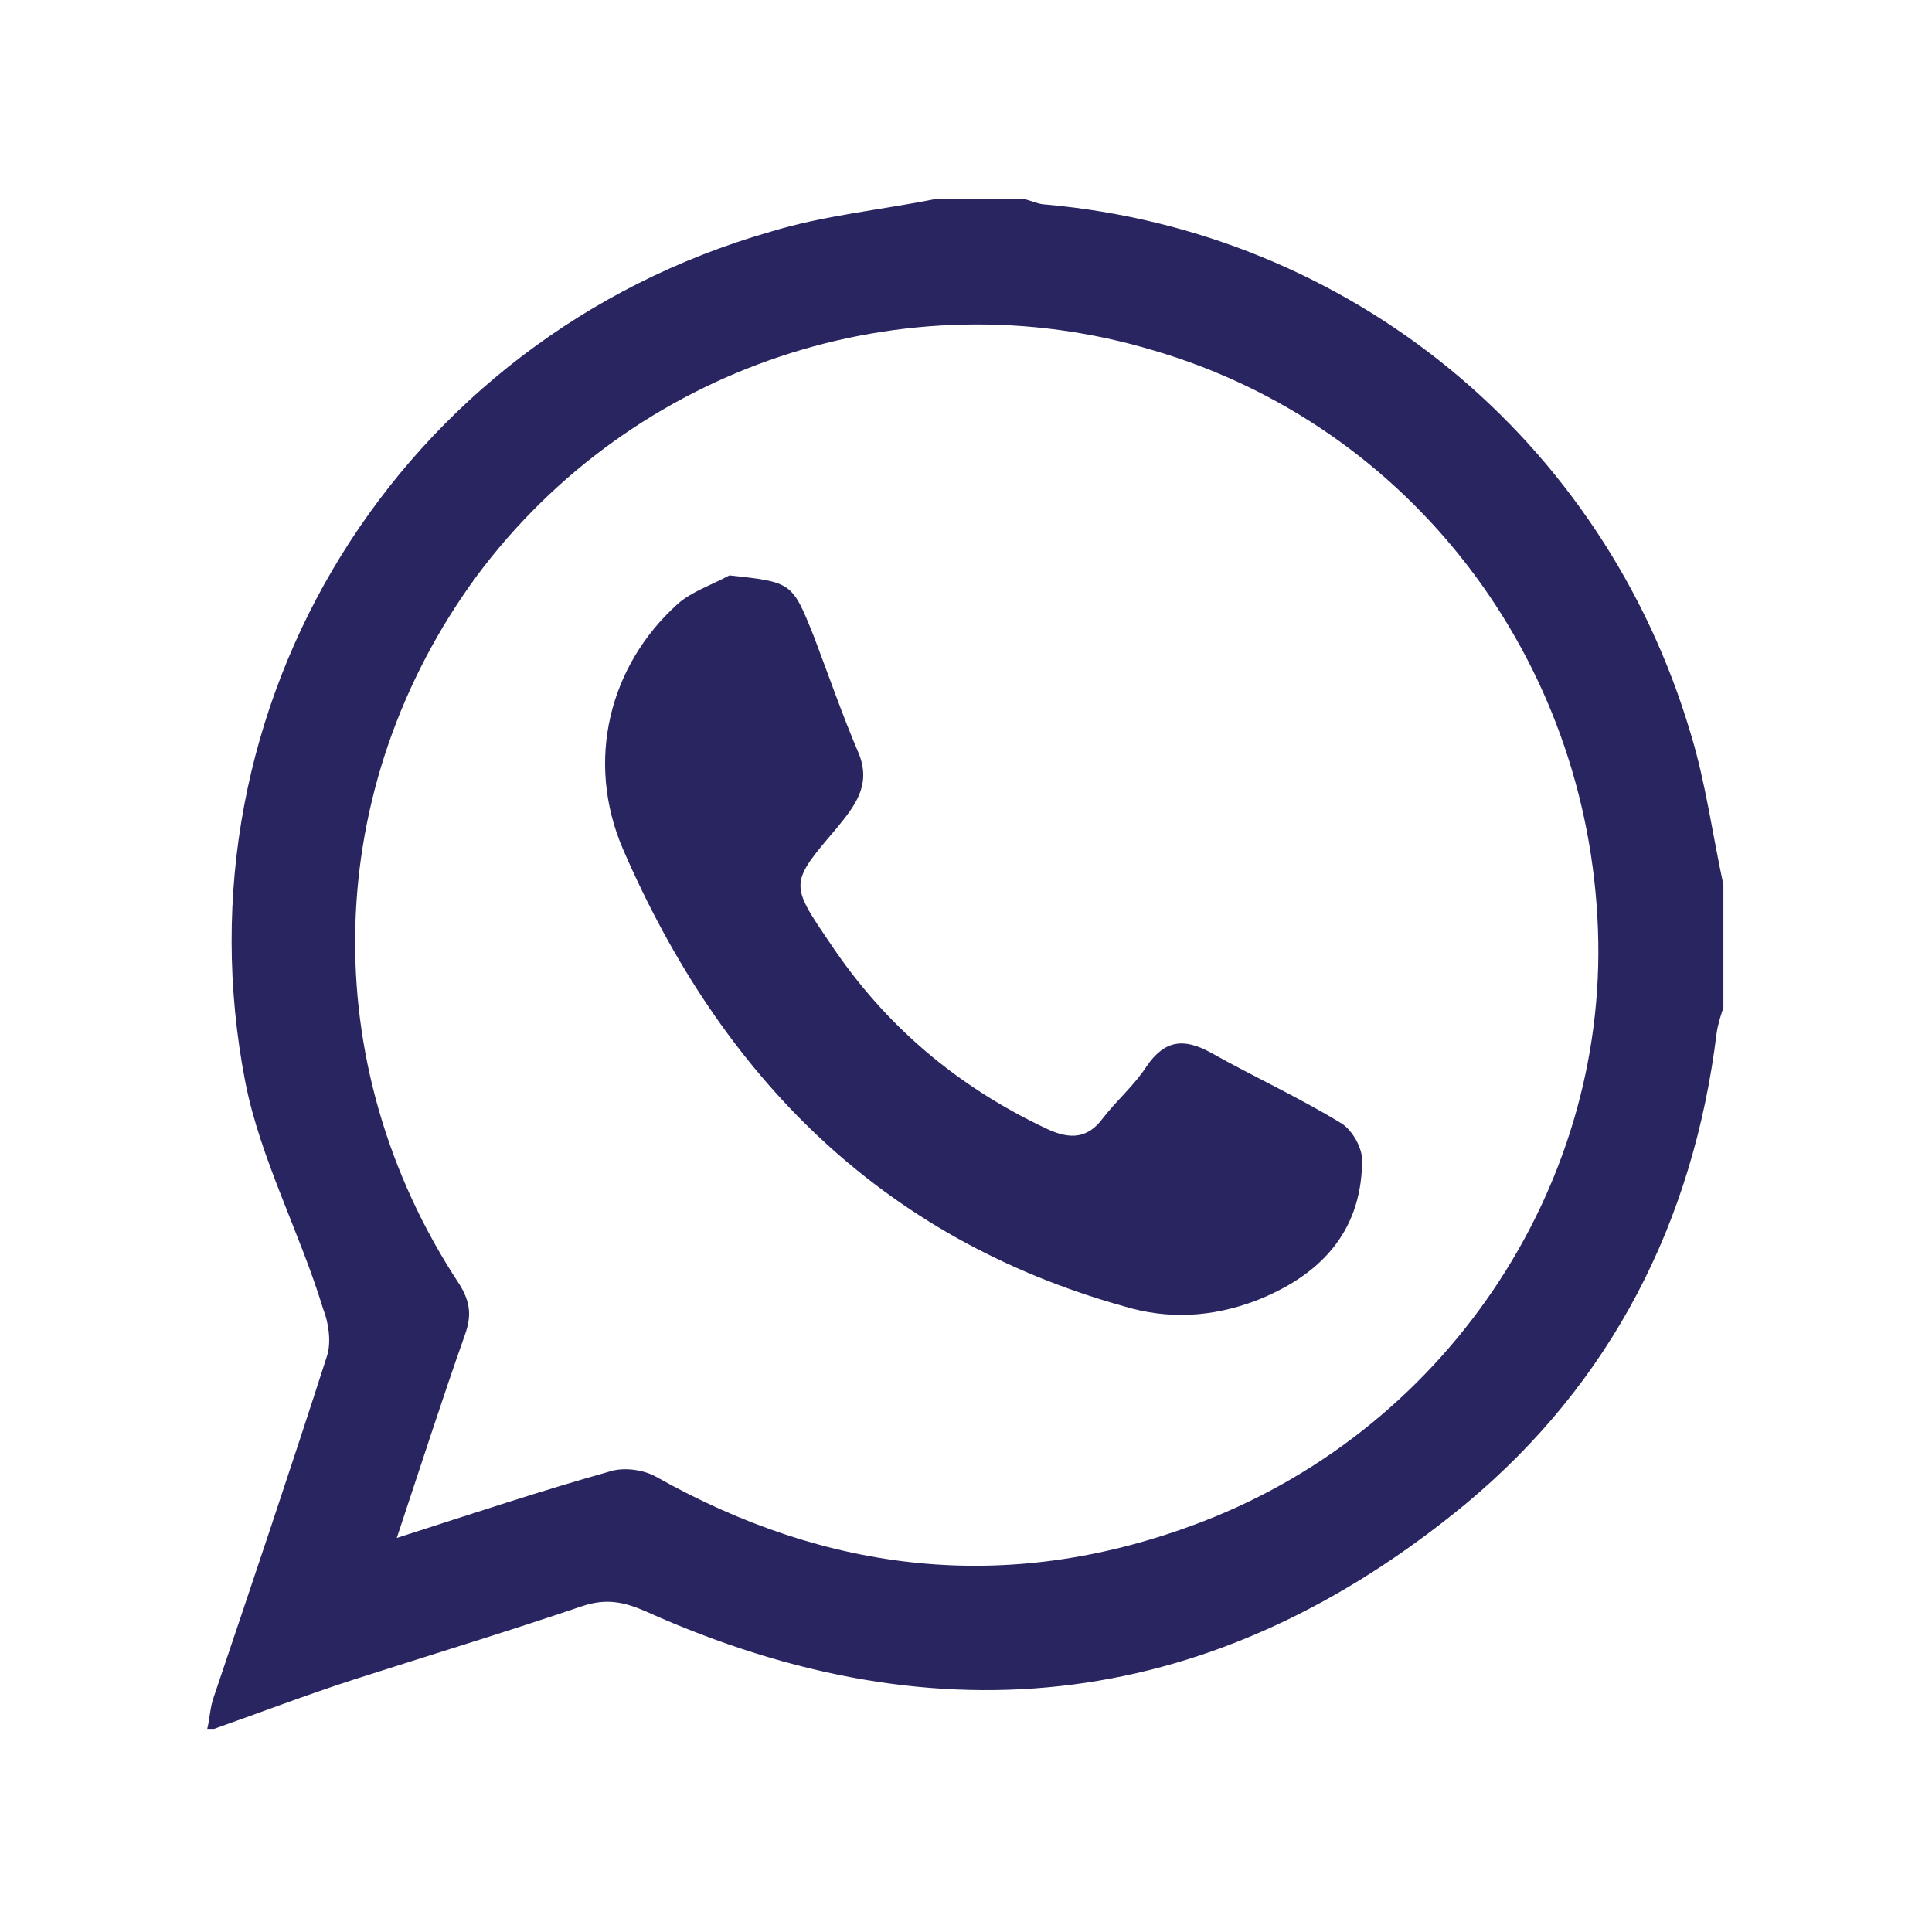 <?xml version="1.0" encoding="utf-8"?>
<!-- Generator: Adobe Illustrator 21.1.0, SVG Export Plug-In . SVG Version: 6.00 Build 0)  -->
<svg version="1.1" id="Layer_1" xmlns="http://www.w3.org/2000/svg" xmlns:xlink="http://www.w3.org/1999/xlink" x="0px" y="0px"
	 viewBox="0 0 141.7 141.7" style="enable-background:new 0 0 141.7 141.7;" xml:space="preserve">
<style type="text/css">
	.st0{fill:#282560;}
</style>
<g>
	<g>
		<path class="st0" d="M68.6,14.6c2.2,0,4.3,0,6.5,0c0.5,0.1,1.1,0.4,1.6,0.4c22.3,2,40.9,17.2,47.3,38.8c1.1,3.6,1.6,7.4,2.4,11.1
			c0,3,0,6,0,9c-0.2,0.6-0.4,1.2-0.5,1.9c-1.7,13.8-7.7,25.6-18.4,34.5c-18.3,15.1-38.5,17.6-60.1,7.9c-1.6-0.7-2.9-1-4.7-0.4
			c-5.6,1.9-11.2,3.6-16.8,5.4c-3.4,1.1-6.8,2.4-10.2,3.6c-0.2,0-0.3,0-0.5,0c0.2-0.8,0.2-1.6,0.5-2.4c2.8-8.3,5.6-16.6,8.3-25
			c0.3-1,0.1-2.4-0.3-3.4C22,90.4,19.1,85,18,79.4c-5.4-27.7,11.3-54.6,38.5-62.4C60.4,15.8,64.6,15.4,68.6,14.6z M29.1,112.8
			c5.6-1.8,10.7-3.5,15.7-4.9c1-0.3,2.4-0.1,3.3,0.4c12.6,7.1,25.7,8.6,39.3,3.6c18.4-6.7,30.5-24.6,29.8-43.7
			c-0.7-19.9-13.8-37-32.6-42.5C66.3,20.2,46.4,26.9,35,42.2c-11.4,15.5-12,35.8-1.3,52c0.8,1.3,0.9,2.3,0.4,3.7
			C32.4,102.7,30.9,107.4,29.1,112.8z"/>
		<path class="st0" d="M53.5,42.2c4.6,0.5,4.6,0.5,6.2,4.5c1.1,2.9,2.1,5.8,3.3,8.6c0.9,2.3-0.3,3.8-1.6,5.4
			c-3.5,4.1-3.5,4.1-0.5,8.5c4,6,9.3,10.5,15.9,13.6c1.7,0.8,3,0.7,4.1-0.8c1-1.3,2.3-2.4,3.2-3.8c1.3-1.9,2.7-2.1,4.7-1
			c3.2,1.8,6.5,3.3,9.6,5.2c0.8,0.5,1.6,1.9,1.5,2.9c-0.1,5.2-3.2,8.3-7.8,10.1c-3.2,1.2-6.4,1.4-9.7,0.4
			c-17.8-5-29.5-16.9-36.7-33.5c-2.8-6.5-1-13.5,4-18C50.7,43.4,52.2,42.9,53.5,42.2z"/>
	</g>
</g>
</svg>
